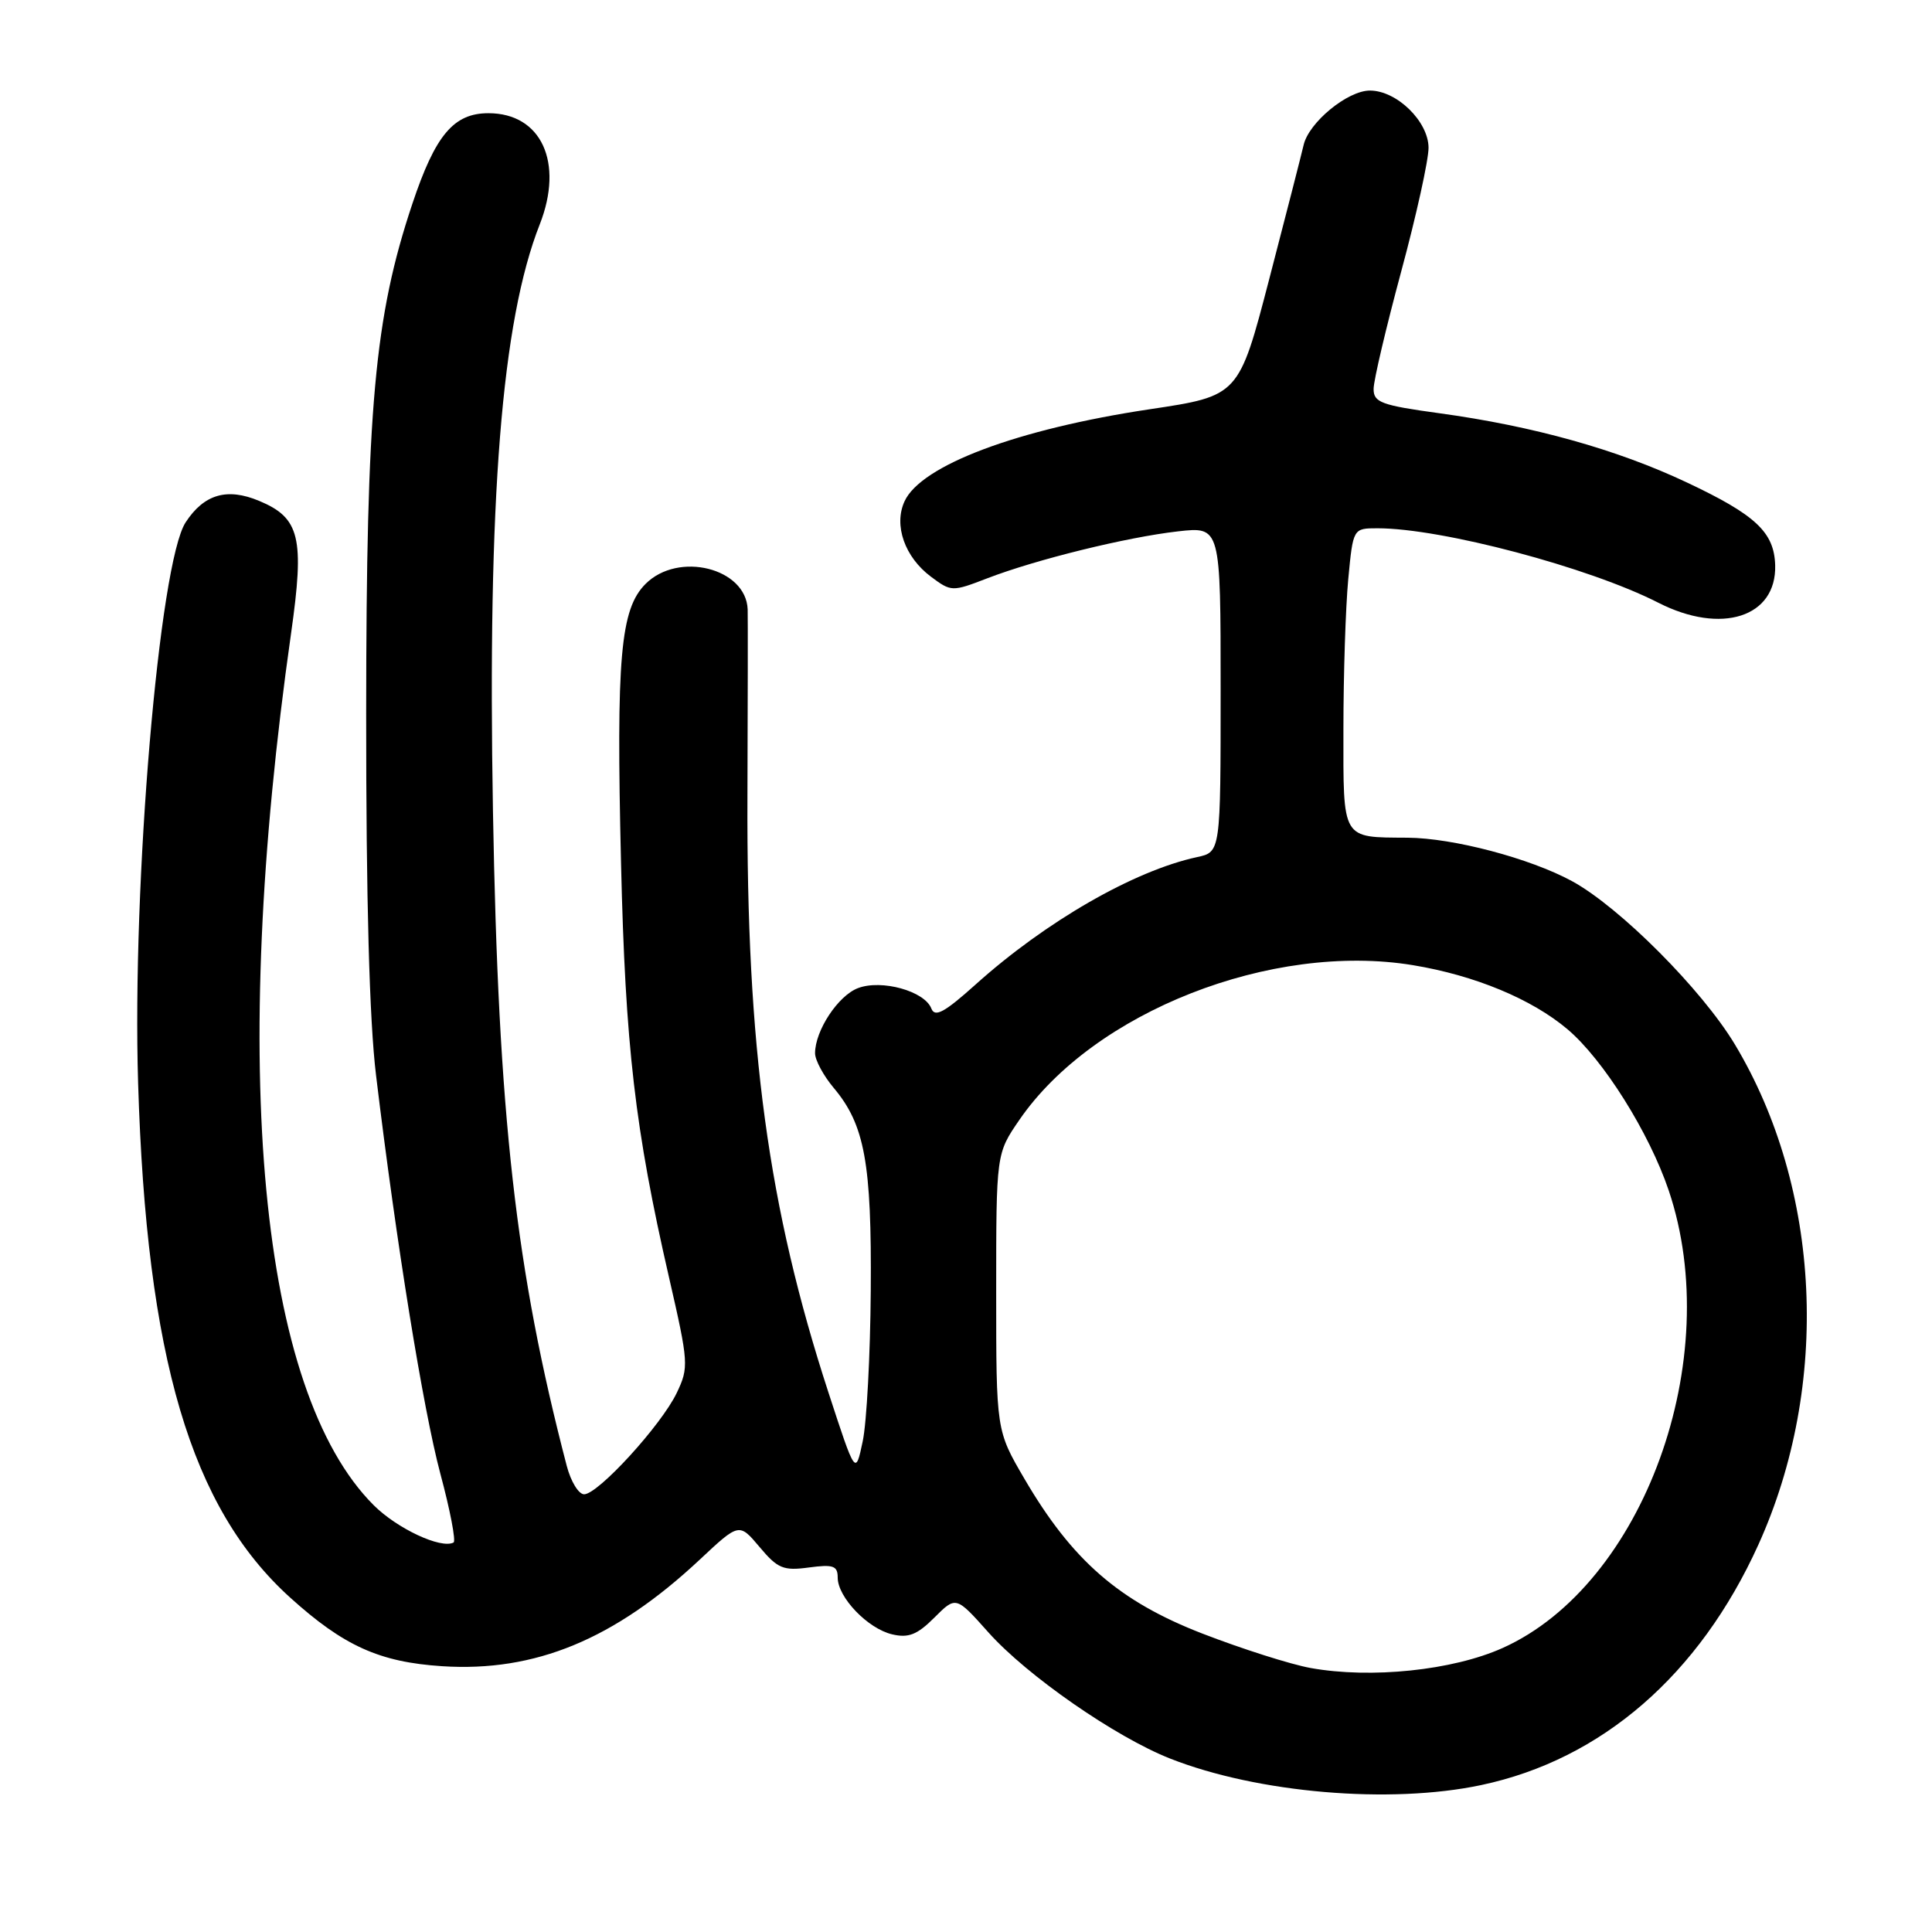<?xml version="1.0" encoding="UTF-8" standalone="no"?>
<!DOCTYPE svg PUBLIC "-//W3C//DTD SVG 1.1//EN" "http://www.w3.org/Graphics/SVG/1.1/DTD/svg11.dtd" >
<svg xmlns="http://www.w3.org/2000/svg" xmlns:xlink="http://www.w3.org/1999/xlink" version="1.1" viewBox="0 0 256 256">
 <g >
 <path fill="currentColor"
d=" M 196.27 236.53 C 212.24 233.15 225.17 221.93 232.99 204.69 C 242.57 183.54 241.35 157.50 229.88 138.39 C 225.51 131.12 214.61 120.19 208.29 116.75 C 202.73 113.73 192.56 111.04 186.50 111.00 C 177.71 110.94 178.00 111.42 178.01 96.63 C 178.01 89.41 178.30 80.46 178.65 76.75 C 179.29 70.00 179.29 70.00 182.53 70.00 C 191.03 70.00 210.54 75.17 219.73 79.86 C 228.09 84.13 235.41 81.78 235.22 74.90 C 235.09 70.52 232.65 68.23 223.50 63.92 C 214.24 59.55 203.16 56.46 190.75 54.76 C 183.01 53.70 182.00 53.32 182.01 51.53 C 182.01 50.41 183.66 43.42 185.66 36.00 C 187.67 28.57 189.30 21.18 189.29 19.56 C 189.26 16.08 185.08 12.00 181.52 12.00 C 178.55 12.00 173.40 16.24 172.73 19.24 C 172.44 20.48 170.40 28.47 168.18 36.98 C 164.15 52.46 164.15 52.46 152.33 54.23 C 134.80 56.86 122.02 61.66 119.85 66.44 C 118.40 69.61 119.88 73.82 123.36 76.42 C 126.04 78.42 126.17 78.42 130.79 76.64 C 137.30 74.13 149.30 71.18 156.08 70.41 C 161.74 69.77 161.74 69.77 161.74 91.33 C 161.74 112.90 161.74 112.90 158.62 113.57 C 150.26 115.37 138.55 122.11 129.24 130.48 C 125.15 134.15 123.88 134.84 123.41 133.64 C 122.53 131.33 116.82 129.74 113.69 130.93 C 111.05 131.93 108.00 136.56 108.00 139.56 C 108.00 140.47 109.11 142.53 110.47 144.15 C 114.58 149.03 115.51 154.11 115.38 171.00 C 115.32 179.53 114.84 188.53 114.31 191.00 C 113.36 195.50 113.36 195.50 109.77 184.50 C 101.78 159.99 98.90 138.76 99.04 105.50 C 99.09 92.85 99.10 81.71 99.07 80.75 C 98.86 75.27 89.89 73.02 85.54 77.37 C 82.20 80.71 81.64 87.12 82.29 114.38 C 82.86 138.65 84.14 149.62 88.65 169.27 C 91.25 180.61 91.29 181.18 89.67 184.57 C 87.64 188.82 79.26 198.00 77.40 198.00 C 76.67 198.00 75.64 196.31 75.10 194.25 C 68.32 168.26 66.03 147.90 65.32 107.50 C 64.59 66.10 66.47 42.55 71.52 29.73 C 74.74 21.53 71.73 15.00 64.72 15.00 C 60.11 15.00 57.68 17.90 54.64 27.00 C 49.62 42.02 48.54 53.96 48.52 94.50 C 48.51 119.19 48.94 135.16 49.83 142.50 C 52.52 164.80 56.07 186.74 58.35 195.28 C 59.65 200.11 60.43 204.21 60.10 204.39 C 58.44 205.27 52.62 202.55 49.51 199.44 C 34.39 184.32 30.35 141.69 38.57 83.91 C 40.37 71.24 39.74 68.62 34.34 66.37 C 30.09 64.59 27.04 65.48 24.60 69.21 C 21.10 74.56 17.49 117.05 18.30 143.50 C 19.41 179.91 25.29 199.80 38.45 211.69 C 45.53 218.09 50.28 220.24 58.58 220.78 C 70.90 221.58 81.43 217.23 92.72 206.66 C 97.94 201.77 97.94 201.77 100.65 204.99 C 103.04 207.84 103.80 208.16 107.18 207.70 C 110.41 207.27 111.00 207.47 111.00 209.04 C 111.00 211.65 114.99 215.81 118.22 216.56 C 120.38 217.07 121.54 216.61 123.81 214.34 C 126.67 211.48 126.67 211.48 130.97 216.30 C 136.07 222.02 147.81 230.17 155.05 233.02 C 166.65 237.59 184.20 239.09 196.27 236.53 Z  M 173.67 221.02 C 171.01 220.54 164.55 218.48 159.33 216.46 C 148.30 212.19 142.07 206.77 135.75 195.96 C 132.00 189.55 132.00 189.55 132.00 171.20 C 132.00 152.86 132.00 152.86 135.08 148.38 C 144.92 134.07 168.50 124.81 187.22 127.89 C 195.41 129.24 202.95 132.37 207.70 136.38 C 212.45 140.40 218.52 150.07 221.11 157.73 C 228.65 180.05 217.78 209.99 199.10 218.37 C 192.49 221.34 181.67 222.46 173.67 221.02 Z "/>
</g>
</svg>